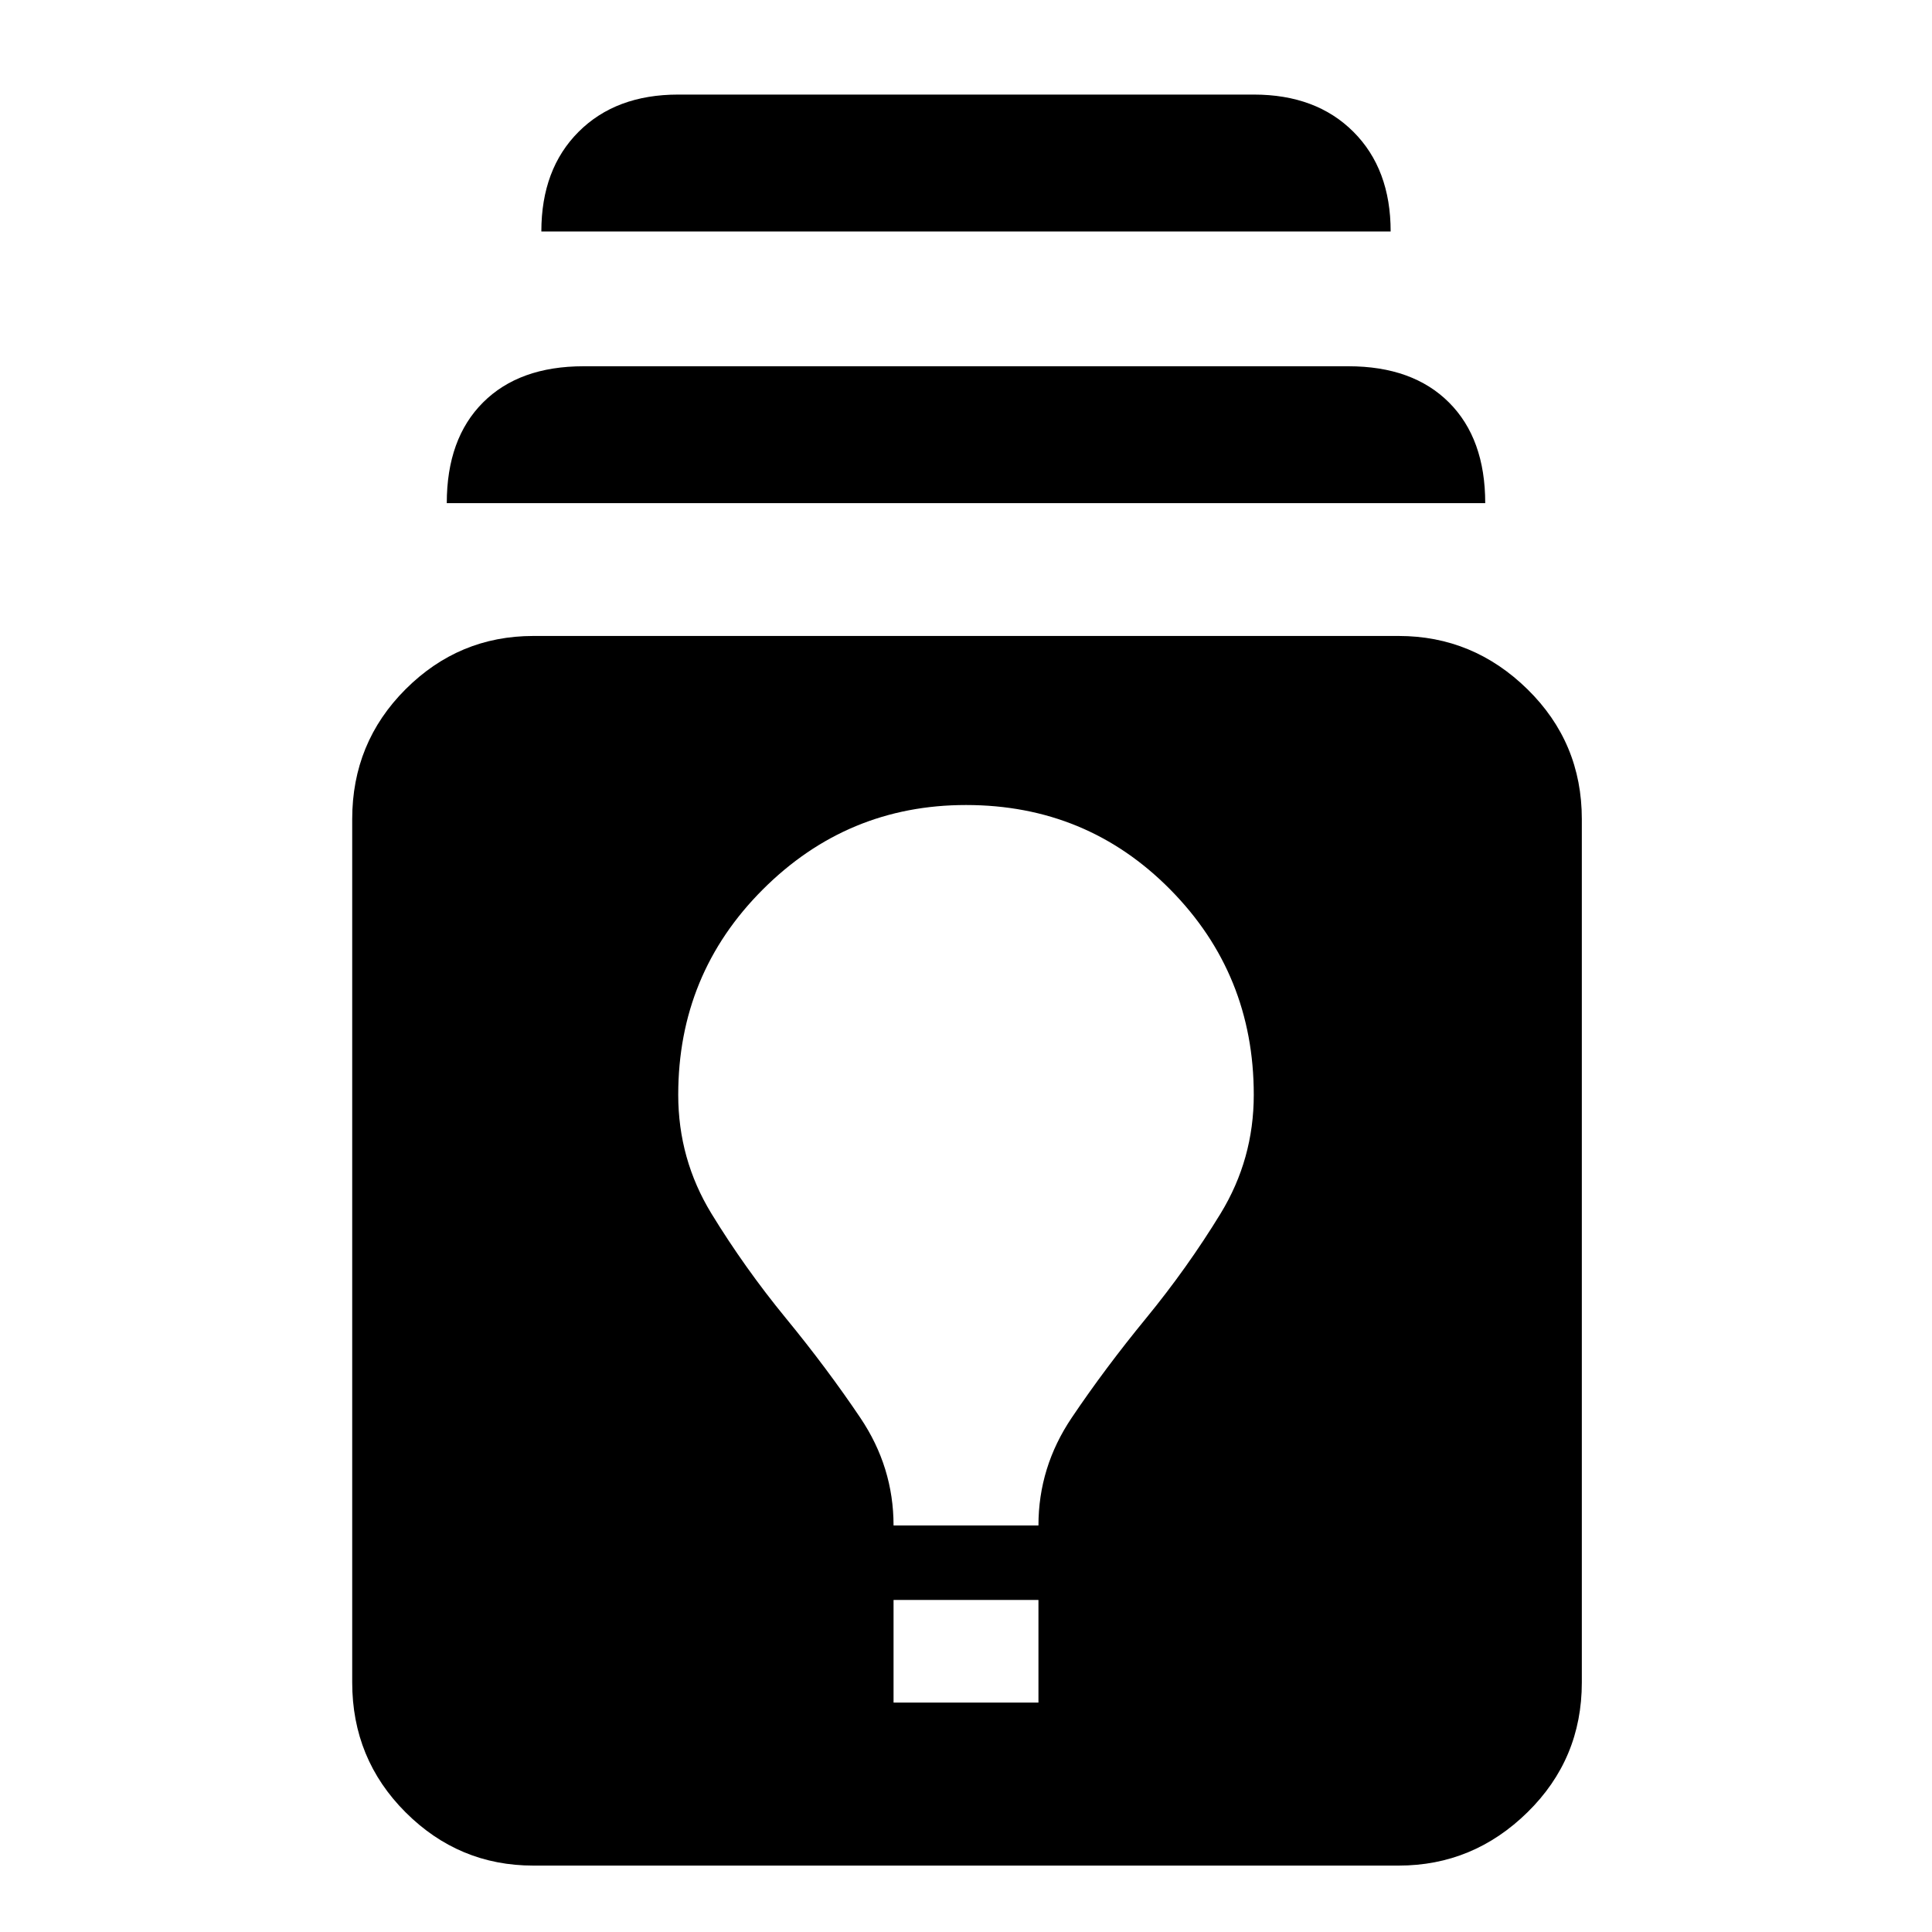 <svg xmlns="http://www.w3.org/2000/svg" height="40" width="40"><path d="M11.042 38.625q-1.542 0-2.646-1.104-1.104-1.104-1.104-2.688V16.958q0-1.583 1.104-2.687 1.104-1.104 2.646-1.104h17.916q1.542 0 2.667 1.104 1.125 1.104 1.125 2.687v17.875q0 1.584-1.125 2.688t-2.667 1.104ZM18.5 35.25h3v-2.125h-3Zm0-3.667h3q0-1.208.688-2.229.687-1.021 1.541-2.062.854-1.042 1.542-2.167.687-1.125.687-2.458 0-2.5-1.729-4.25T20 16.667q-2.458 0-4.208 1.75t-1.75 4.25q0 1.333.687 2.458.688 1.125 1.542 2.167.854 1.041 1.541 2.062.688 1.021.688 2.229ZM9.25 10.417q0-1.334.75-2.084t2.083-.75h15.834q1.333 0 2.083.75.75.75.75 2.084Zm1.958-5.625q0-1.292.771-2.063.771-.771 2.063-.771h11.916q1.292 0 2.063.771.771.771.771 2.063Z"/></svg>